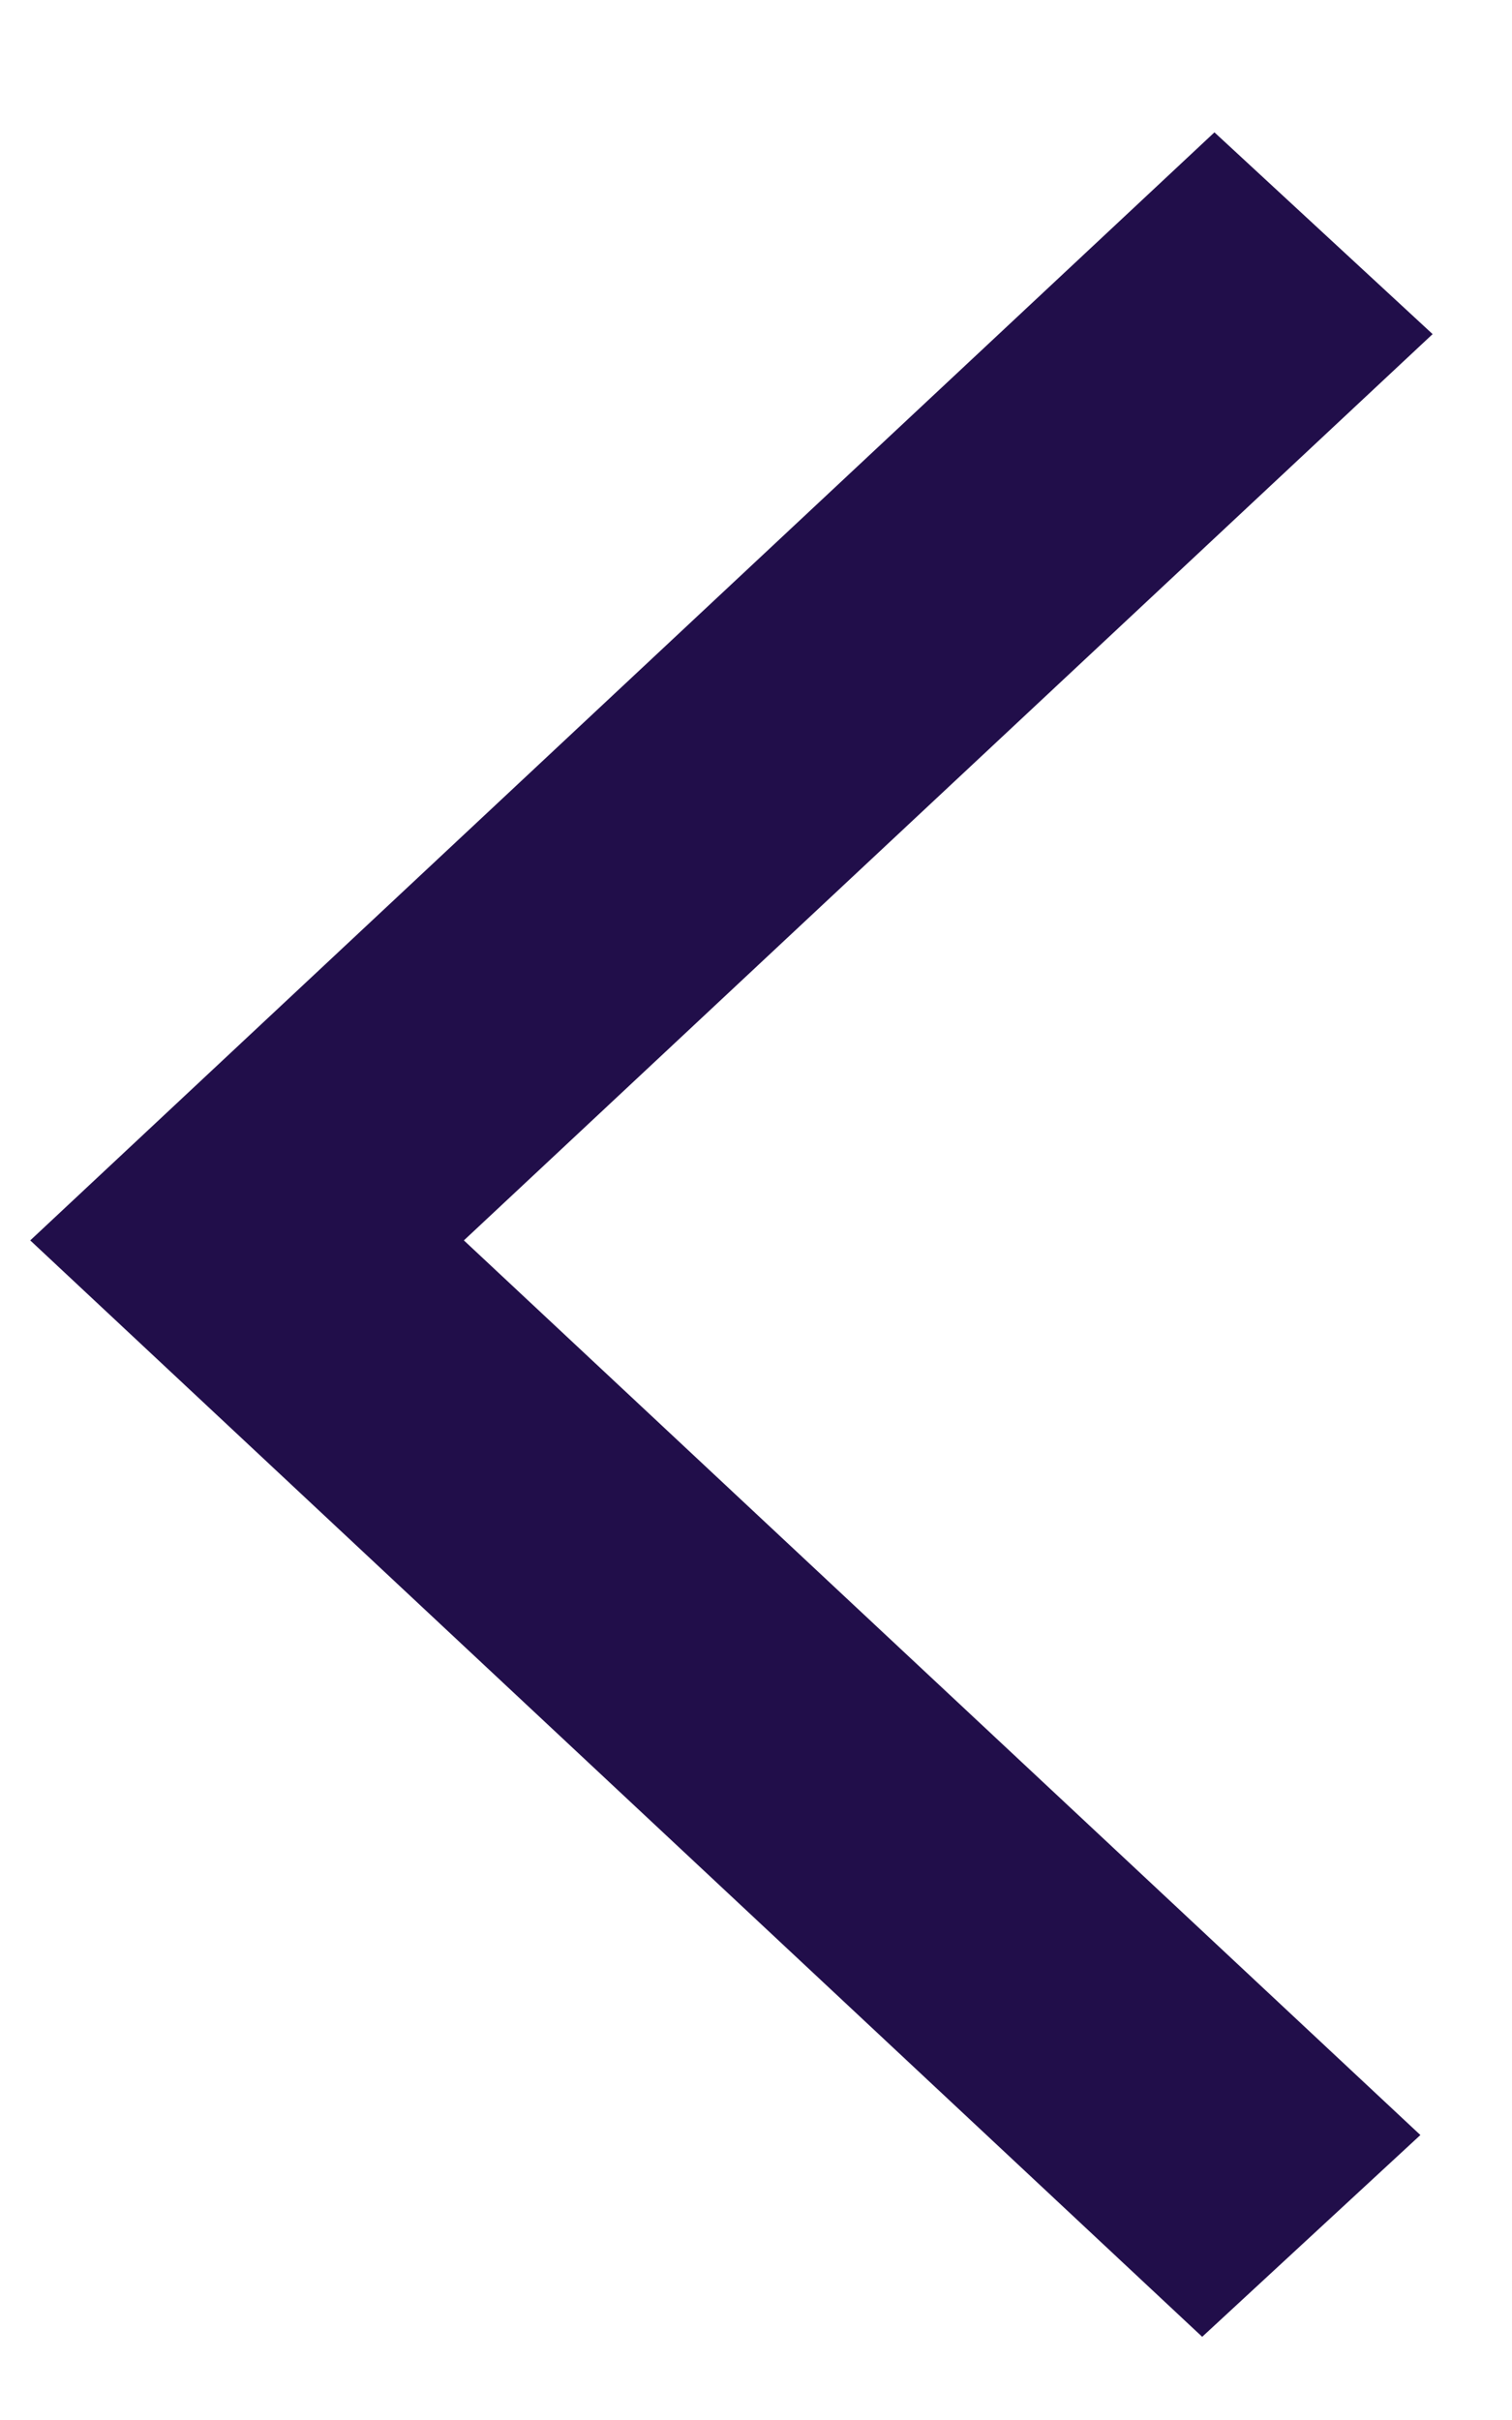 <svg width="10" height="16" viewBox="0 0 10 16" fill="none" xmlns="http://www.w3.org/2000/svg">
<path d="M3.068 8.201L9.394 14.116L7.951 15.45L0.2 8.201L8.032 0.875L9.475 2.209L3.068 8.201Z" fill="#210E4A"/>
</svg>
